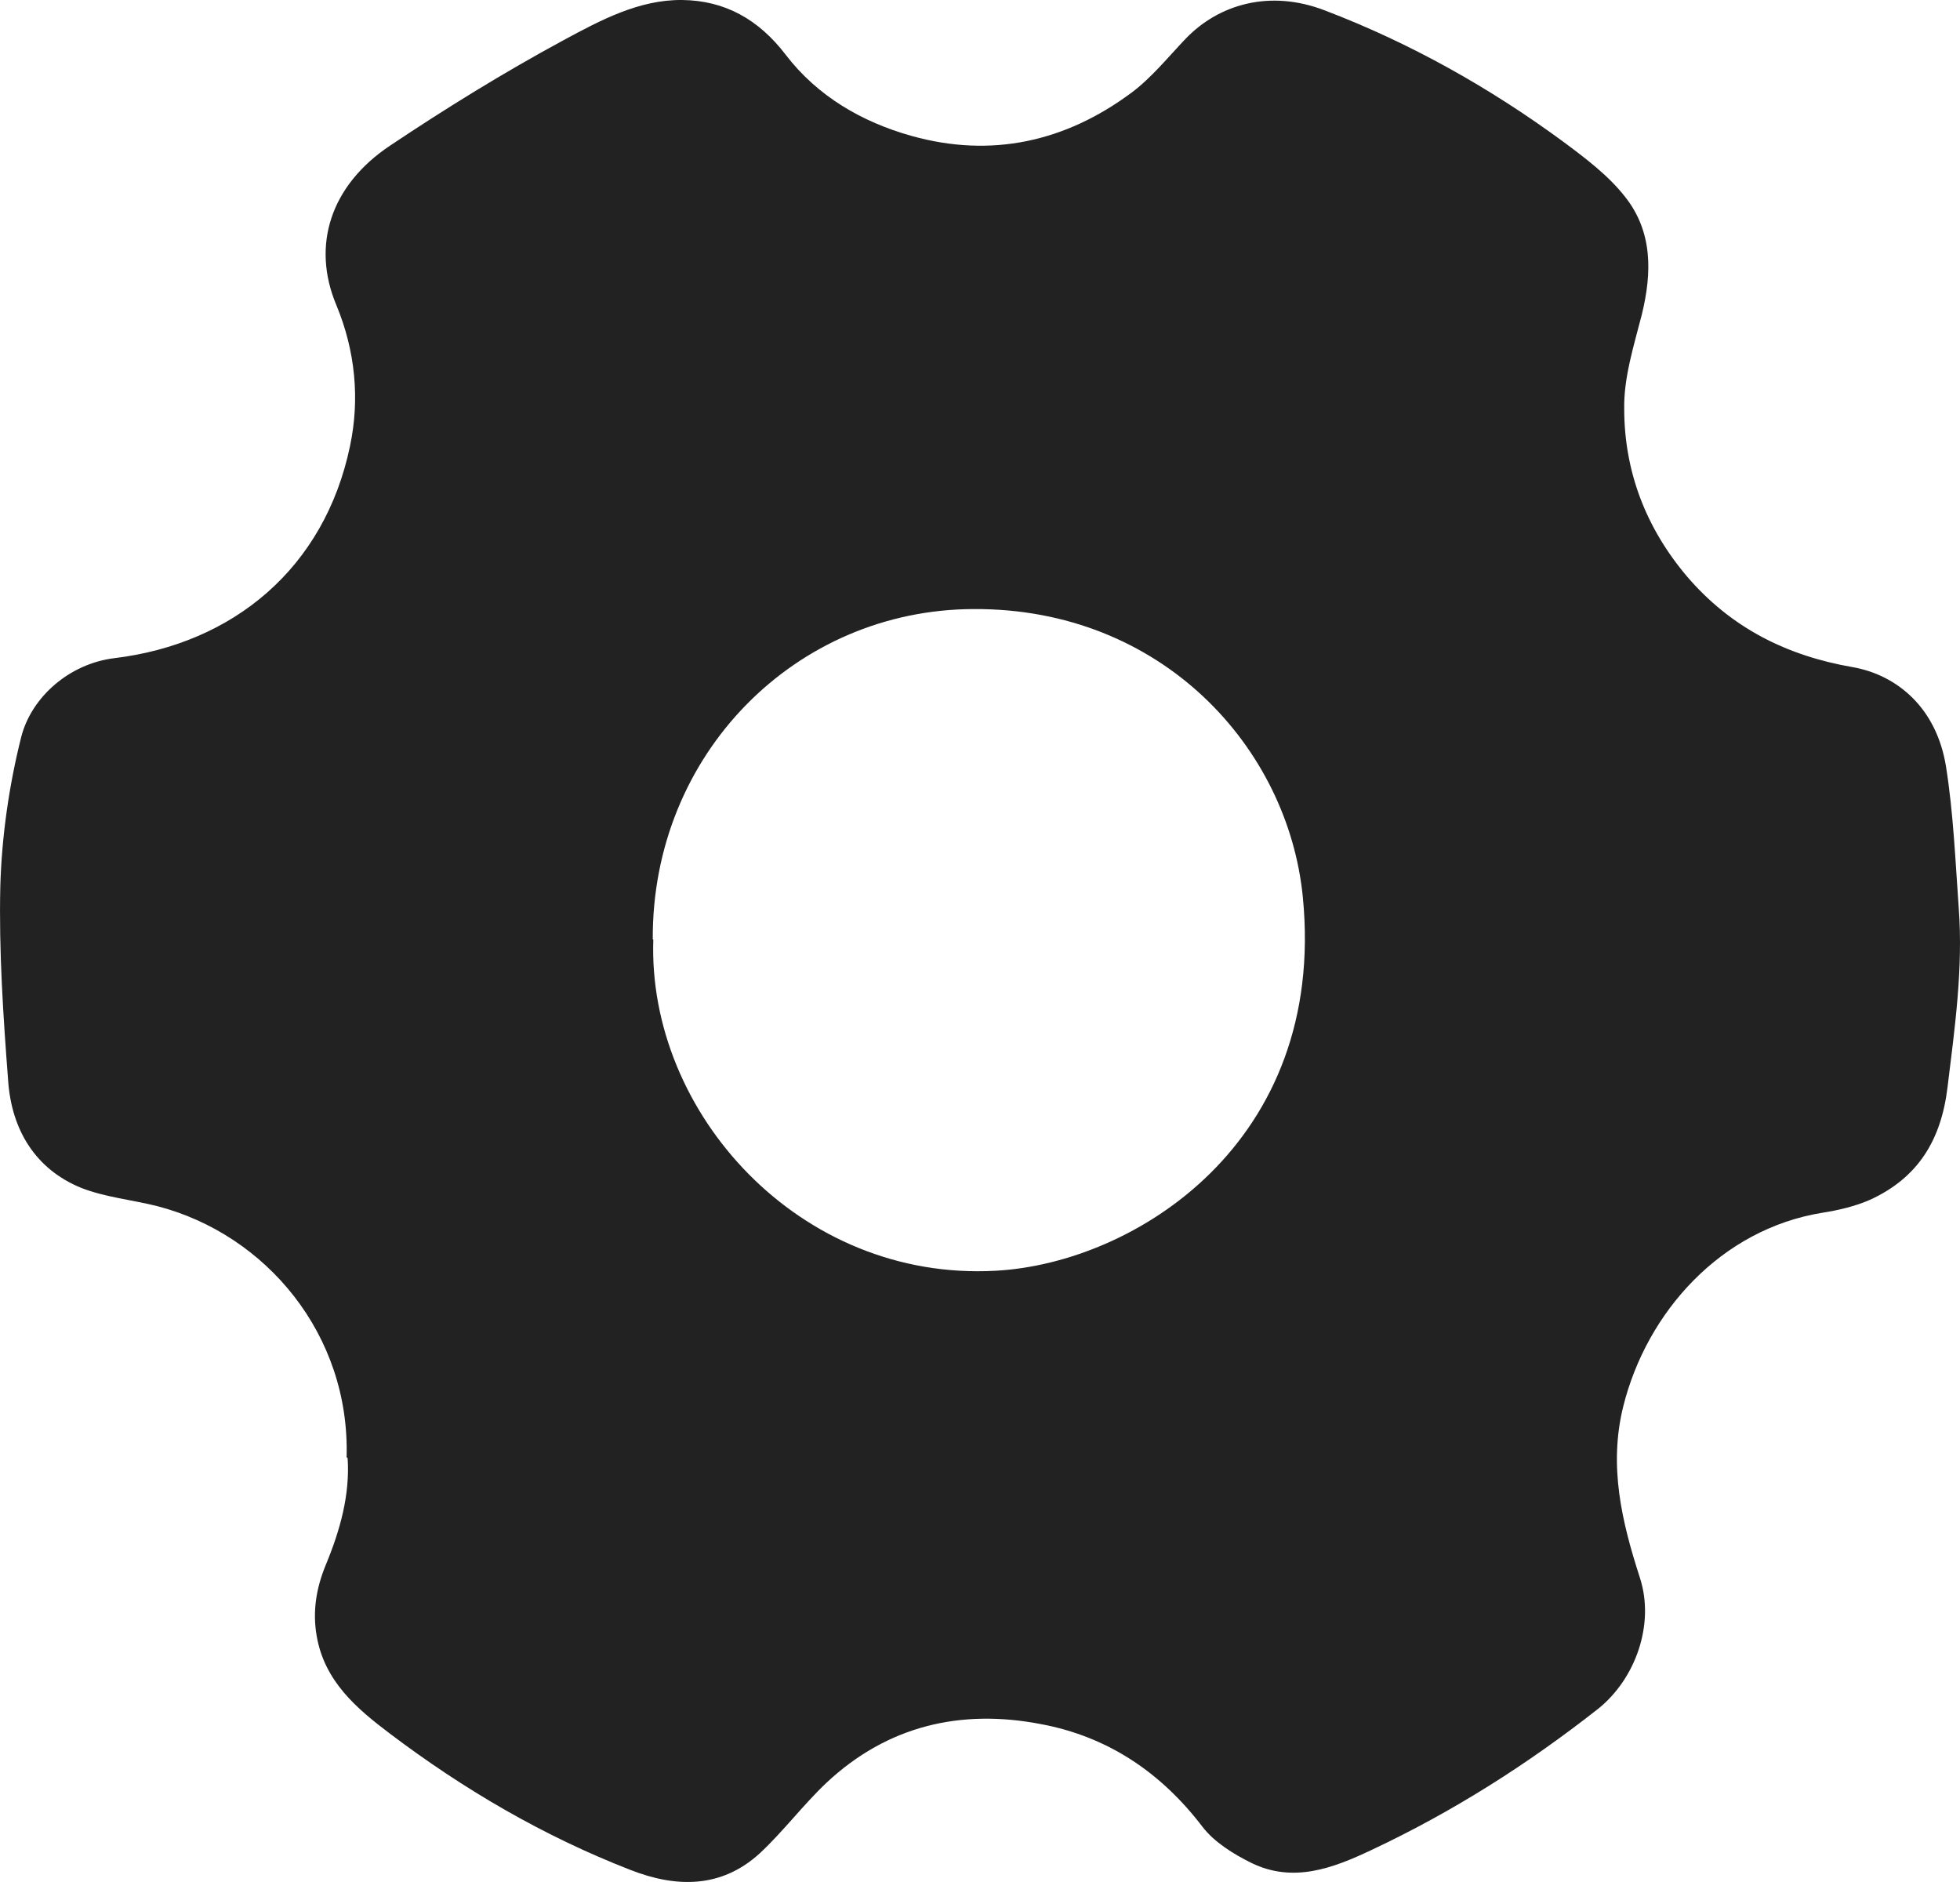 <svg width="25" height="24" viewBox="0 0 25 24" fill="none" xmlns="http://www.w3.org/2000/svg">
<path d="M4.421 18.583C4.465 17.02 3.396 15.743 2.009 15.382C1.684 15.3 1.341 15.268 1.035 15.148C0.447 14.908 0.147 14.402 0.104 13.782C0.041 12.96 -0.015 12.125 0.004 11.303C0.022 10.664 0.116 10.012 0.272 9.393C0.404 8.887 0.885 8.463 1.46 8.393C2.972 8.21 4.14 7.248 4.465 5.686C4.59 5.092 4.534 4.478 4.29 3.89C3.971 3.131 4.215 2.366 4.971 1.86C5.69 1.379 6.427 0.924 7.189 0.512C7.658 0.259 8.151 -0.006 8.701 0C9.245 0.006 9.676 0.247 10.02 0.696C10.426 1.227 10.994 1.556 11.626 1.733C12.644 2.018 13.588 1.809 14.431 1.183C14.687 0.993 14.9 0.727 15.124 0.493C15.543 0.057 16.193 -0.139 16.899 0.133C17.992 0.55 19.005 1.12 19.942 1.809C20.223 2.018 20.517 2.239 20.729 2.511C21.079 2.954 21.073 3.473 20.942 4.01C20.842 4.402 20.71 4.813 20.717 5.212C20.717 6.009 20.992 6.73 21.517 7.35C22.079 8.007 22.791 8.362 23.628 8.507C24.203 8.608 24.703 9.032 24.822 9.778C24.916 10.373 24.941 10.98 24.984 11.581C25.041 12.346 24.934 13.105 24.841 13.864C24.759 14.547 24.459 15.022 23.853 15.3C23.666 15.382 23.453 15.433 23.247 15.465C21.954 15.673 21.004 16.73 20.704 17.938C20.517 18.697 20.686 19.405 20.917 20.12C21.11 20.714 20.86 21.41 20.386 21.79C19.486 22.498 18.53 23.105 17.493 23.592C16.999 23.826 16.493 24.016 15.962 23.757C15.731 23.643 15.487 23.491 15.337 23.295C14.806 22.599 14.125 22.144 13.275 21.986C12.257 21.79 11.319 22.005 10.538 22.738C10.238 23.023 9.988 23.358 9.689 23.636C9.195 24.085 8.62 24.073 8.039 23.845C6.933 23.415 5.915 22.82 4.971 22.106C4.552 21.79 4.14 21.442 4.04 20.866C3.984 20.55 4.034 20.253 4.153 19.962C4.34 19.513 4.465 19.057 4.434 18.595L4.421 18.583ZM8.333 11.98C8.258 14.187 10.195 16.344 12.7 16.205C14.469 16.11 16.924 14.573 16.618 11.442C16.43 9.525 14.812 7.754 12.419 7.767C10.151 7.773 8.314 9.614 8.326 11.98H8.333Z" fill="#222222"/>
</svg>
